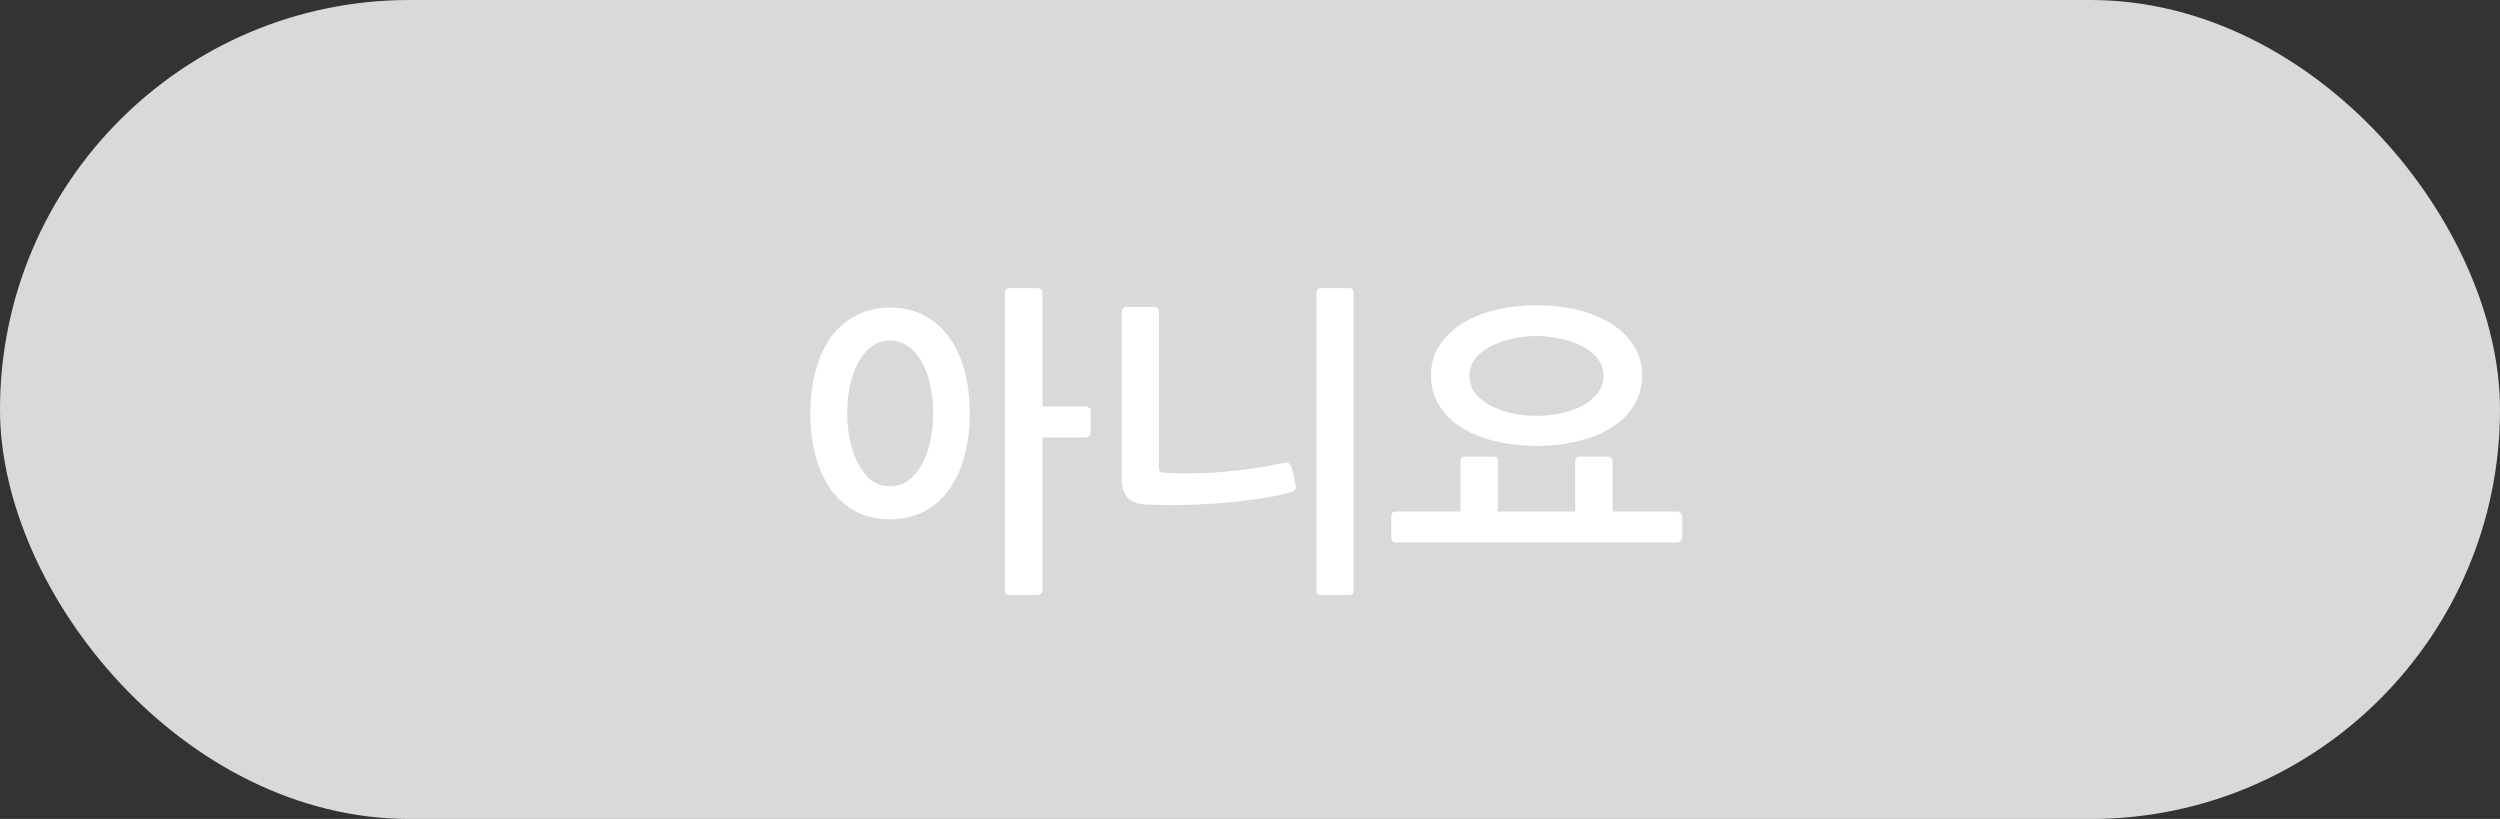 <svg width="116" height="38" viewBox="0 0 116 38" fill="none" xmlns="http://www.w3.org/2000/svg">
<rect x="0" y="0" width="116" height="38" fill="#333333" stroke="none"/>
<rect width="116" height="38" rx="19" fill="#D9D9D9"/>
<path d="M50.605 20.09C50.605 20.15 50.58 20.2 50.53 20.24C50.49 20.28 50.445 20.3 50.395 20.3H48.37V27.41C48.37 27.47 48.345 27.515 48.295 27.545C48.255 27.585 48.21 27.605 48.16 27.605H46.84C46.7 27.605 46.63 27.54 46.63 27.41V13.565C46.63 13.435 46.7 13.37 46.84 13.37H48.16C48.21 13.37 48.255 13.39 48.295 13.43C48.345 13.47 48.37 13.515 48.37 13.565V18.86H50.395C50.445 18.86 50.49 18.88 50.53 18.92C50.58 18.95 50.605 18.99 50.605 19.04V20.09ZM43.3 19.175C43.3 18.715 43.255 18.28 43.165 17.87C43.075 17.46 42.945 17.105 42.775 16.805C42.605 16.495 42.395 16.25 42.145 16.07C41.895 15.89 41.61 15.8 41.29 15.8C40.98 15.8 40.7 15.89 40.45 16.07C40.21 16.25 40.005 16.495 39.835 16.805C39.665 17.105 39.535 17.46 39.445 17.87C39.355 18.28 39.31 18.715 39.31 19.175C39.31 19.625 39.355 20.055 39.445 20.465C39.535 20.875 39.665 21.235 39.835 21.545C40.005 21.855 40.21 22.105 40.45 22.295C40.7 22.475 40.98 22.565 41.29 22.565C41.61 22.565 41.895 22.475 42.145 22.295C42.395 22.105 42.605 21.855 42.775 21.545C42.945 21.235 43.075 20.875 43.165 20.465C43.255 20.055 43.3 19.625 43.3 19.175ZM41.29 24.095C40.72 24.095 40.205 23.98 39.745 23.75C39.285 23.51 38.895 23.175 38.575 22.745C38.265 22.315 38.025 21.8 37.855 21.2C37.685 20.6 37.6 19.935 37.6 19.205C37.6 18.455 37.685 17.775 37.855 17.165C38.025 16.555 38.265 16.04 38.575 15.62C38.895 15.19 39.285 14.86 39.745 14.63C40.205 14.39 40.72 14.27 41.29 14.27C41.87 14.27 42.385 14.385 42.835 14.615C43.295 14.845 43.685 15.175 44.005 15.605C44.325 16.025 44.57 16.54 44.74 17.15C44.91 17.75 44.995 18.425 44.995 19.175C44.995 19.925 44.91 20.605 44.74 21.215C44.57 21.815 44.325 22.33 44.005 22.76C43.685 23.19 43.295 23.52 42.835 23.75C42.385 23.98 41.87 24.095 41.29 24.095ZM62.807 27.41C62.807 27.54 62.742 27.605 62.612 27.605H61.277C61.147 27.605 61.082 27.54 61.082 27.41V13.565C61.082 13.435 61.147 13.37 61.277 13.37H62.612C62.742 13.37 62.807 13.435 62.807 13.565V27.41ZM60.122 22.535C60.142 22.605 60.122 22.67 60.062 22.73C60.012 22.79 59.942 22.83 59.852 22.85C59.422 22.97 58.932 23.07 58.382 23.15C57.832 23.23 57.262 23.295 56.672 23.345C56.082 23.385 55.482 23.415 54.872 23.435C54.272 23.445 53.697 23.435 53.147 23.405C52.757 23.385 52.477 23.275 52.307 23.075C52.137 22.875 52.052 22.605 52.052 22.265V14.45C52.052 14.4 52.072 14.355 52.112 14.315C52.162 14.265 52.212 14.24 52.262 14.24H53.552C53.612 14.24 53.662 14.265 53.702 14.315C53.752 14.355 53.777 14.4 53.777 14.45V21.695C53.777 21.795 53.797 21.86 53.837 21.89C53.877 21.91 53.952 21.925 54.062 21.935C54.862 21.985 55.732 21.975 56.672 21.905C57.612 21.825 58.597 21.68 59.627 21.47C59.727 21.45 59.797 21.47 59.837 21.53C59.887 21.58 59.922 21.64 59.942 21.71L60.122 22.535ZM71.288 20.69C70.628 20.69 70.003 20.62 69.413 20.48C68.823 20.34 68.303 20.135 67.853 19.865C67.403 19.585 67.048 19.24 66.788 18.83C66.528 18.42 66.398 17.95 66.398 17.42C66.398 16.9 66.528 16.44 66.788 16.04C67.048 15.63 67.403 15.285 67.853 15.005C68.303 14.725 68.823 14.515 69.413 14.375C70.003 14.235 70.628 14.165 71.288 14.165C71.958 14.165 72.588 14.235 73.178 14.375C73.778 14.515 74.298 14.725 74.738 15.005C75.188 15.285 75.543 15.63 75.803 16.04C76.063 16.44 76.193 16.9 76.193 17.42C76.193 17.95 76.063 18.42 75.803 18.83C75.543 19.24 75.188 19.585 74.738 19.865C74.298 20.135 73.778 20.34 73.178 20.48C72.588 20.62 71.958 20.69 71.288 20.69ZM71.303 15.59C70.903 15.59 70.513 15.635 70.133 15.725C69.763 15.805 69.433 15.925 69.143 16.085C68.853 16.235 68.618 16.425 68.438 16.655C68.268 16.885 68.183 17.145 68.183 17.435C68.183 17.735 68.268 18 68.438 18.23C68.618 18.46 68.853 18.655 69.143 18.815C69.433 18.965 69.763 19.085 70.133 19.175C70.513 19.255 70.903 19.295 71.303 19.295C71.693 19.295 72.073 19.255 72.443 19.175C72.823 19.085 73.158 18.965 73.448 18.815C73.738 18.655 73.968 18.46 74.138 18.23C74.318 18 74.408 17.735 74.408 17.435C74.408 17.145 74.318 16.885 74.138 16.655C73.968 16.425 73.738 16.235 73.448 16.085C73.158 15.925 72.823 15.805 72.443 15.725C72.073 15.635 71.693 15.59 71.303 15.59ZM78.053 24.95C78.053 25 78.028 25.05 77.978 25.1C77.928 25.15 77.878 25.175 77.828 25.175H64.763C64.703 25.175 64.653 25.15 64.613 25.1C64.573 25.05 64.553 25 64.553 24.95V23.975C64.553 23.815 64.623 23.735 64.763 23.735H67.763V21.395C67.763 21.255 67.838 21.185 67.988 21.185H69.278C69.428 21.185 69.503 21.255 69.503 21.395V23.735H73.088V21.395C73.088 21.255 73.163 21.185 73.313 21.185H74.603C74.663 21.185 74.713 21.205 74.753 21.245C74.803 21.285 74.828 21.335 74.828 21.395V23.735H77.828C77.878 23.735 77.928 23.76 77.978 23.81C78.028 23.86 78.053 23.915 78.053 23.975V24.95Z" fill="white"/>
</svg>
